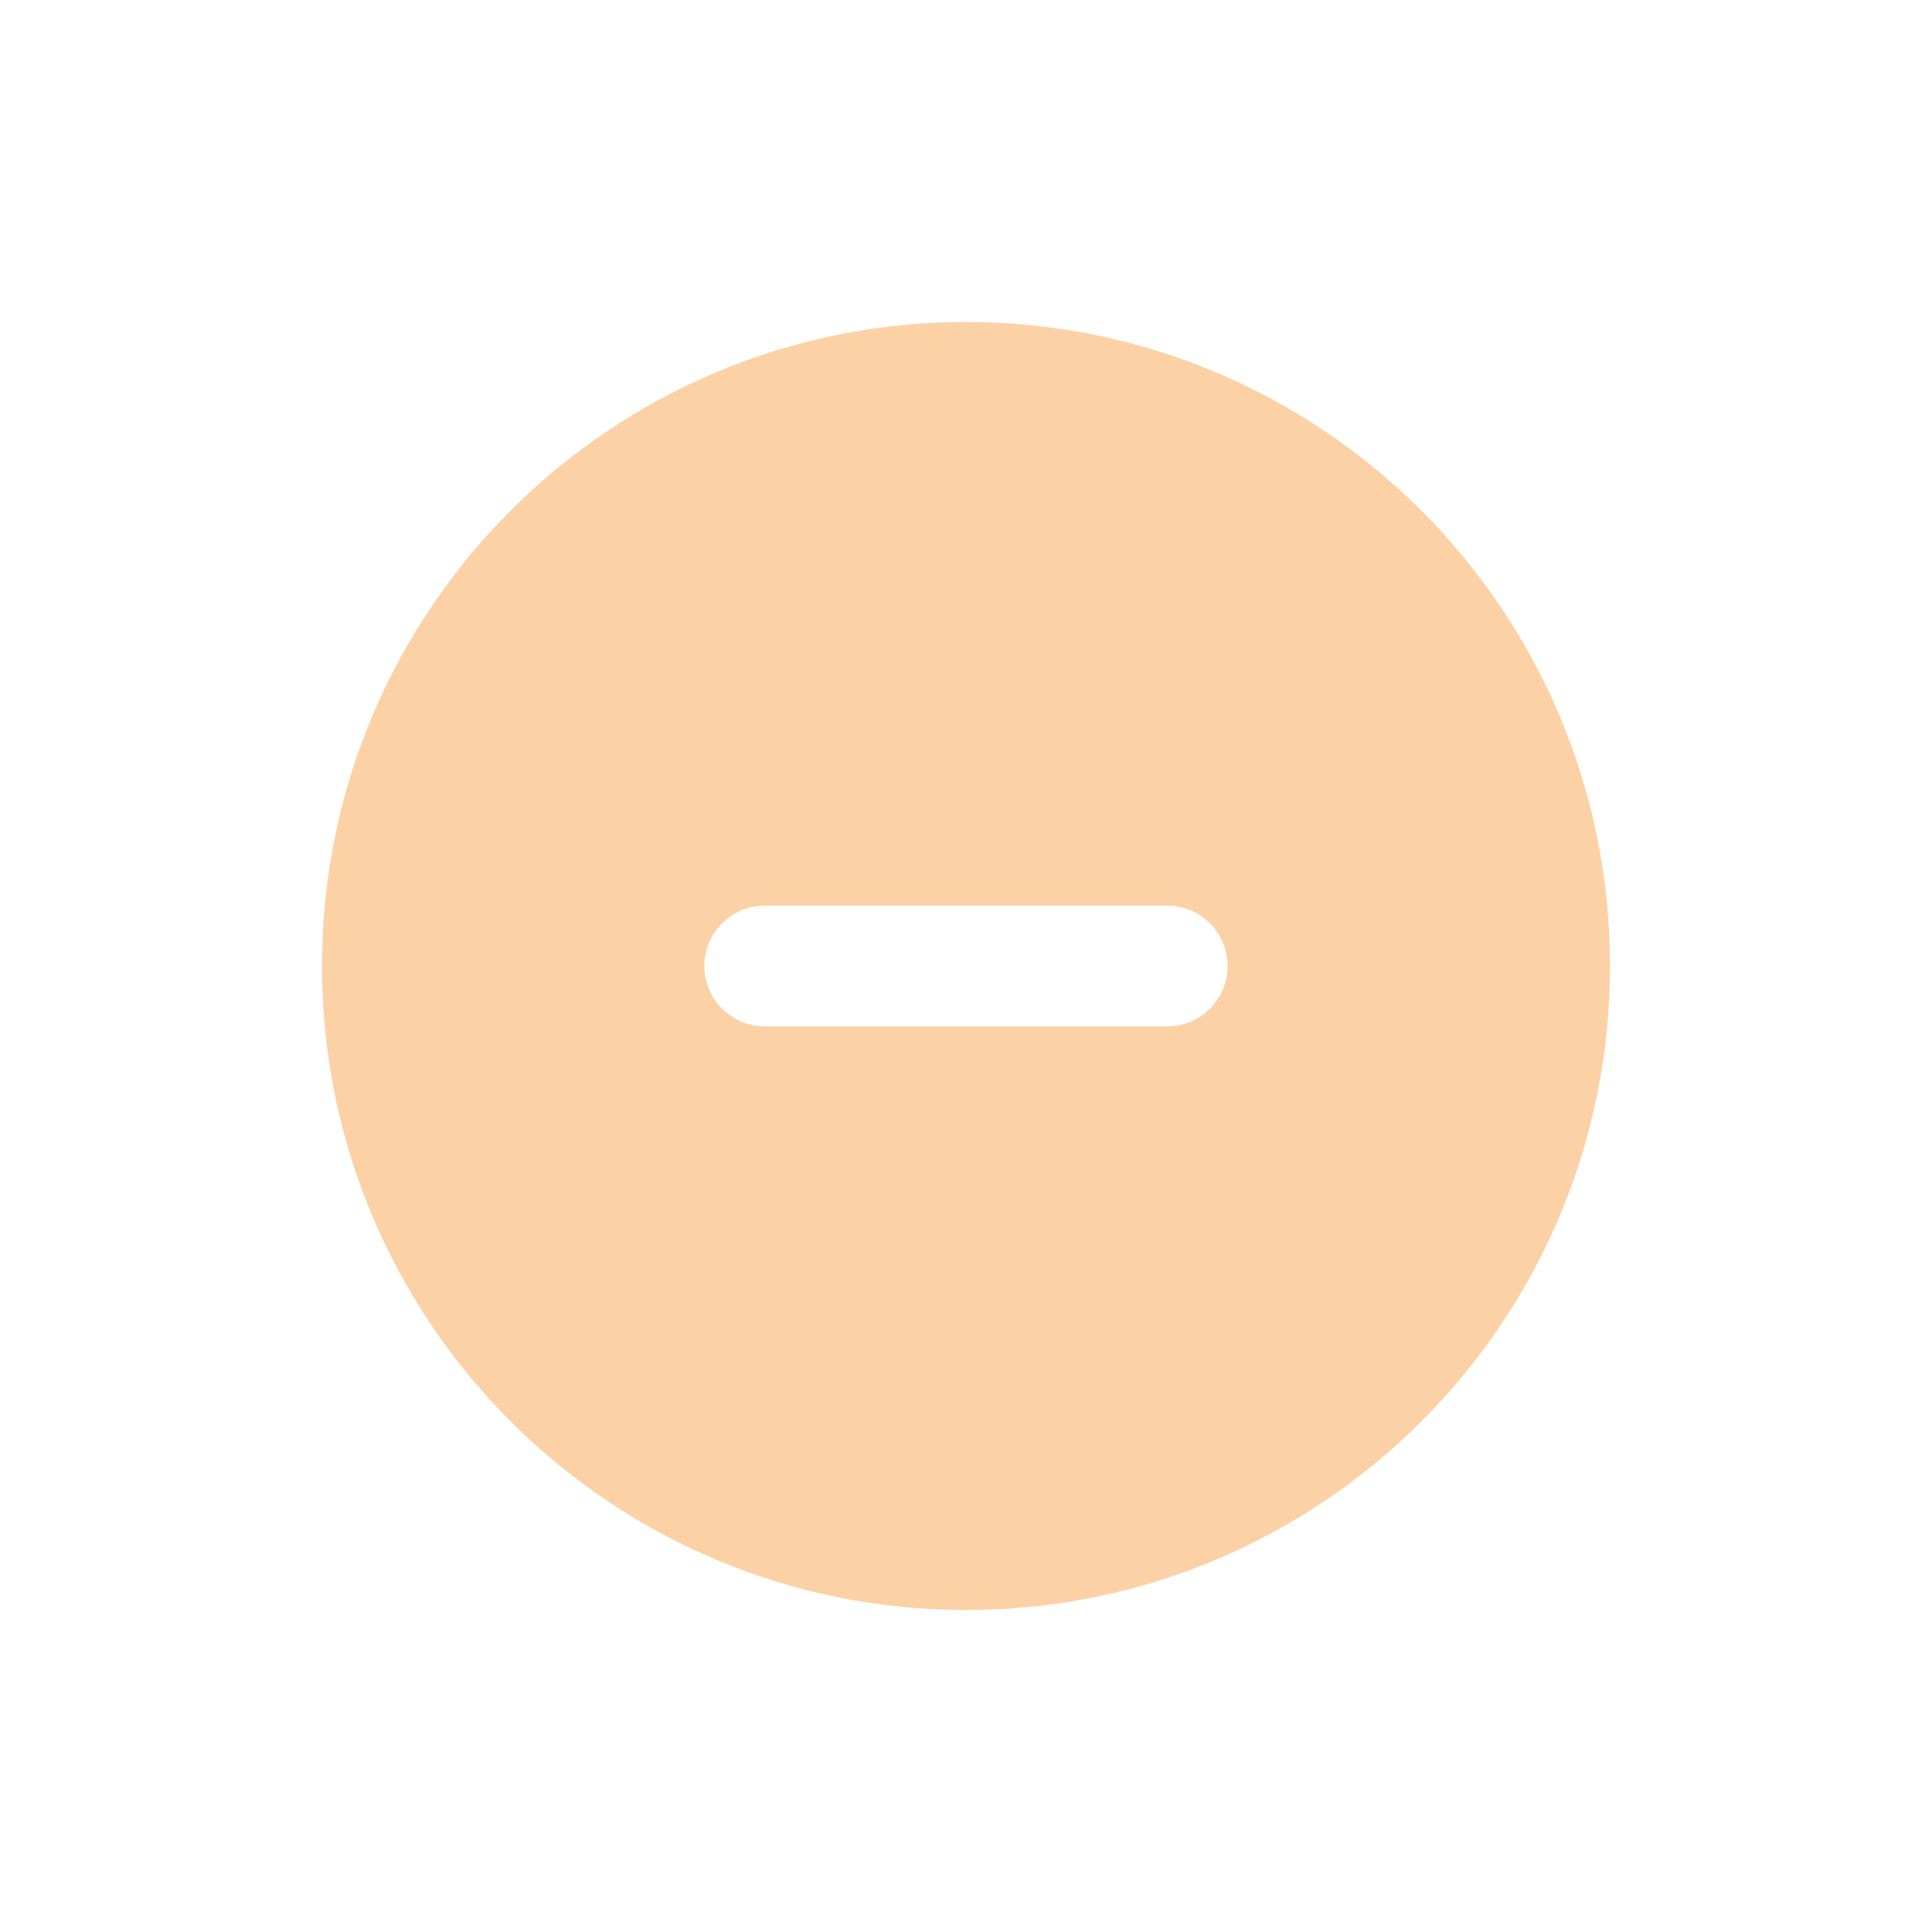 <svg width="36" height="36" viewBox="0 0 36 36" fill="none" xmlns="http://www.w3.org/2000/svg">
<path fill-rule="evenodd" clip-rule="evenodd" d="M18 6C11.373 6 6 11.373 6 18C6 24.627 11.373 30 18 30C24.627 30 30 24.627 30 18C30 11.373 24.627 6 18 6ZM13.125 18C13.125 17.379 13.629 16.875 14.25 16.875H21.75C22.371 16.875 22.875 17.379 22.875 18C22.875 18.621 22.371 19.125 21.75 19.125H14.25C13.629 19.125 13.125 18.621 13.125 18Z" fill="#FBD1A5"/>
</svg>
